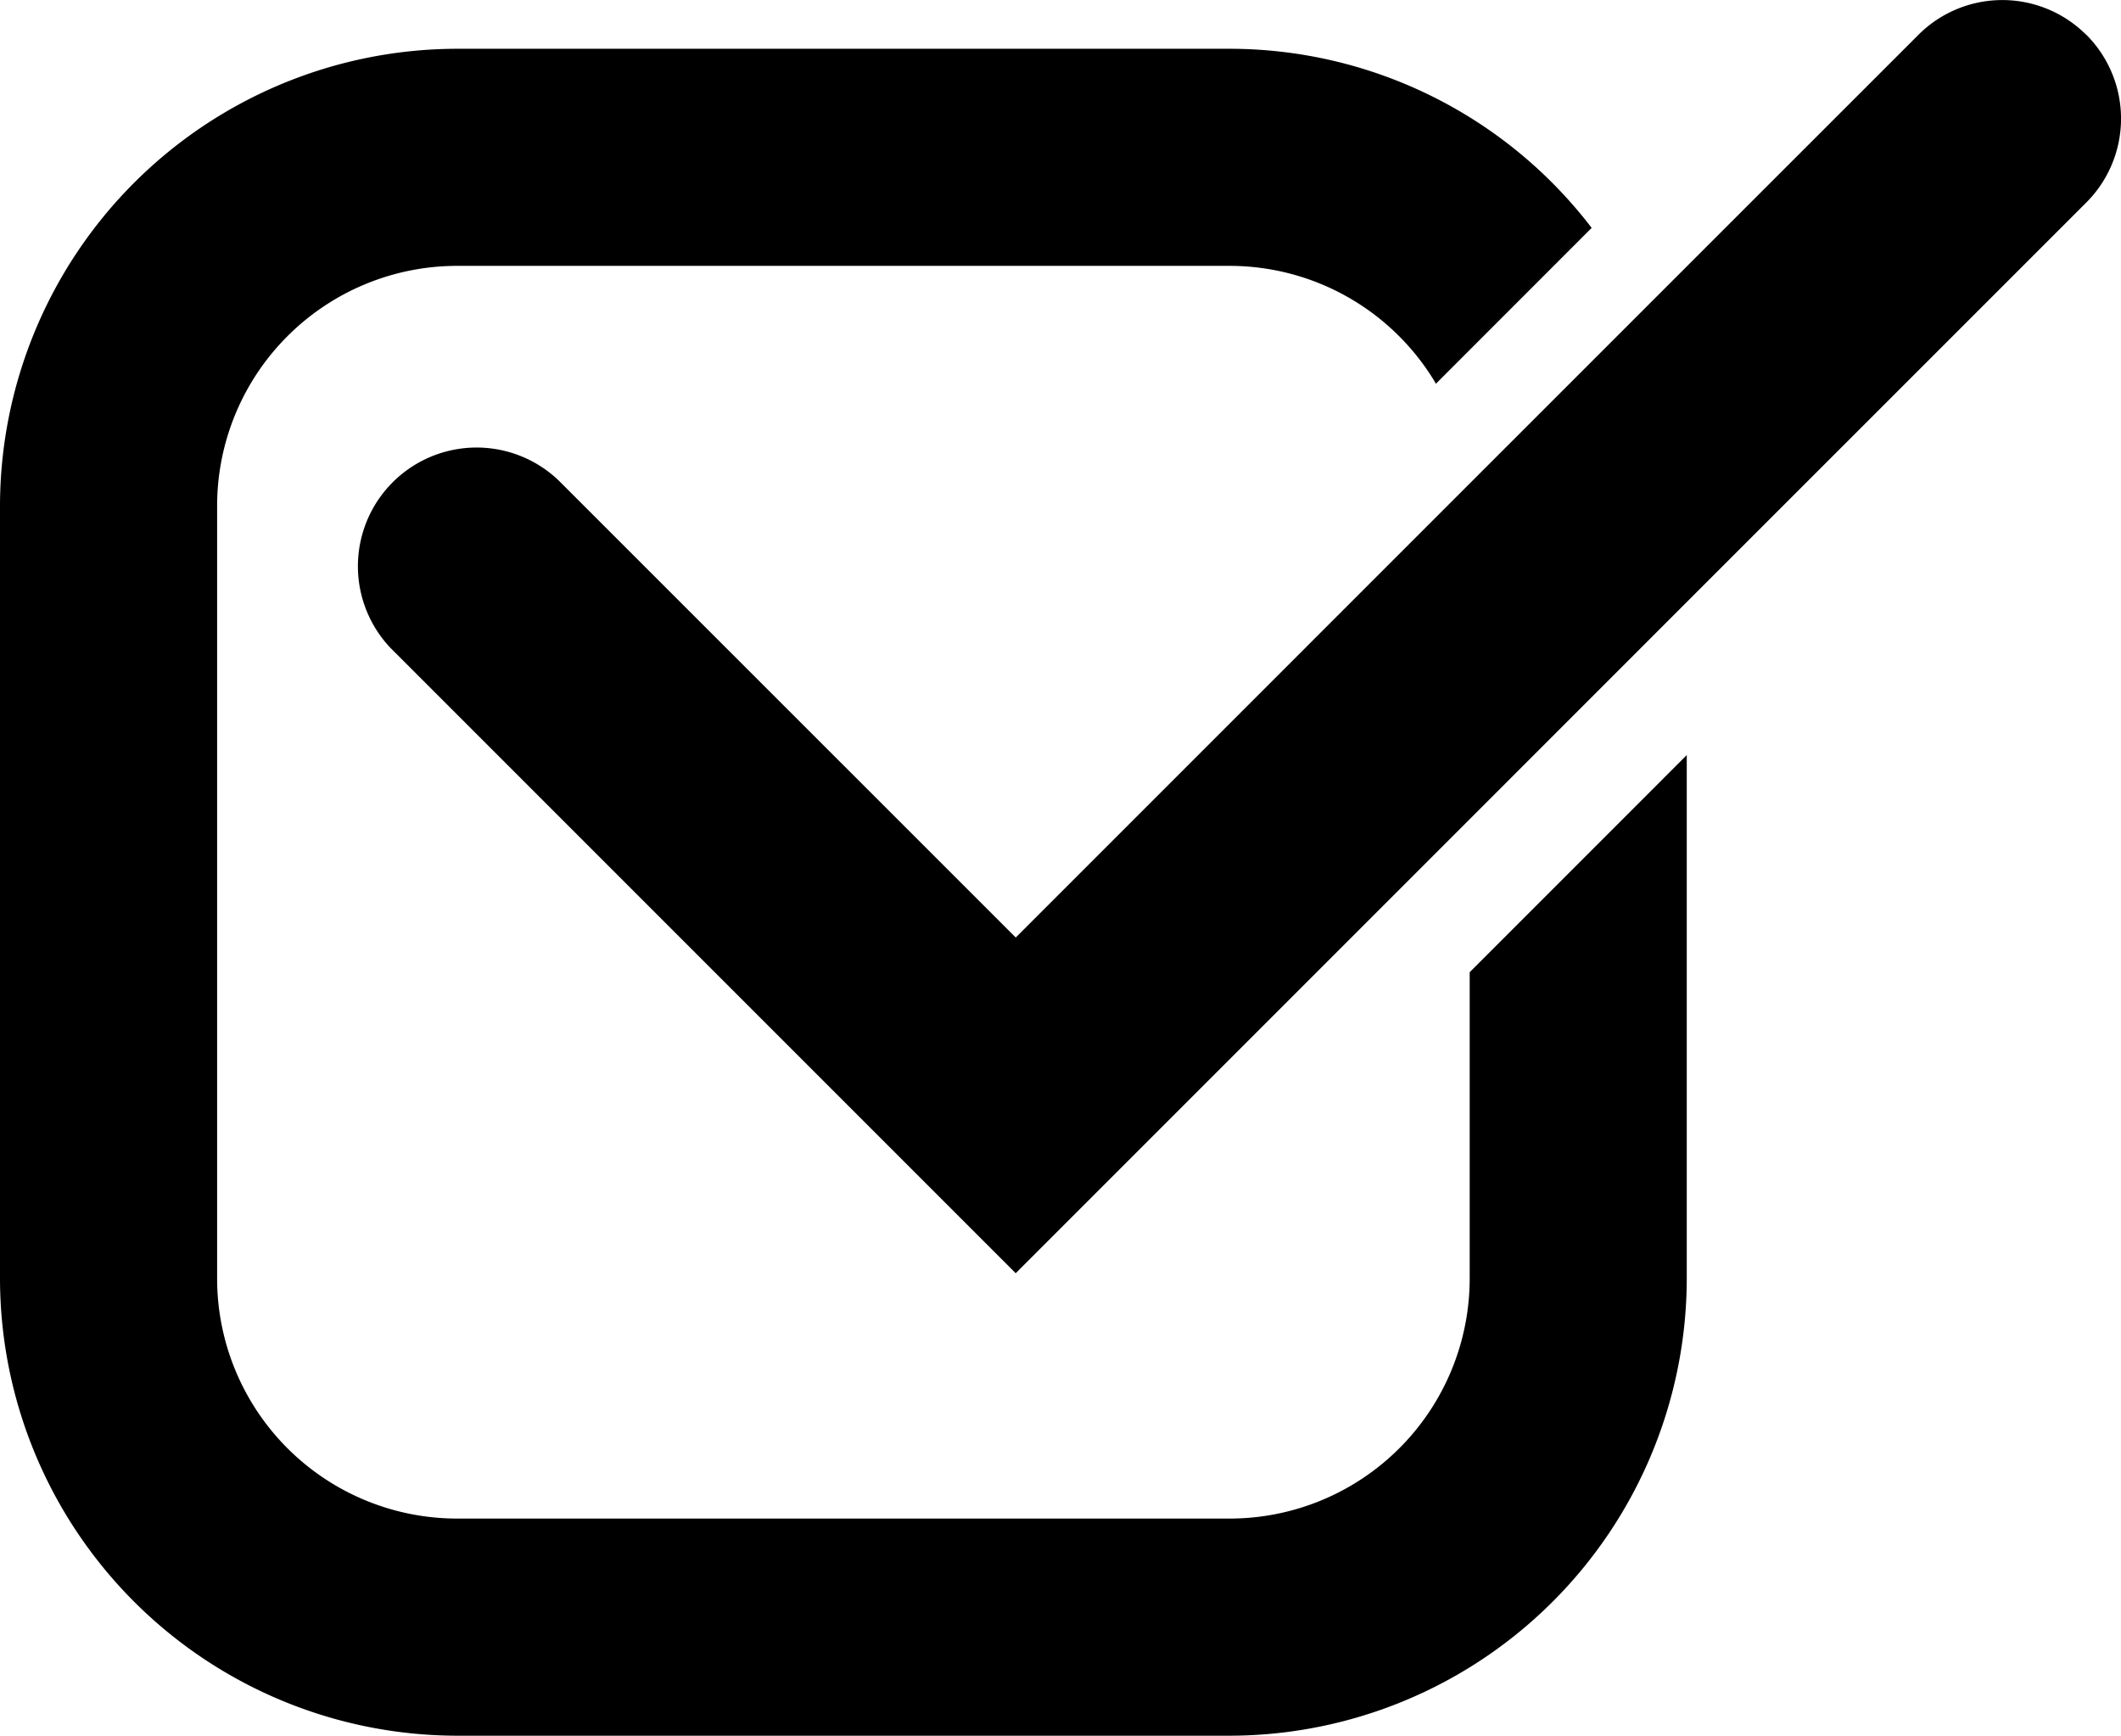 <svg width="47.75" height="39.072" viewBox="0 0 47.75 39.072" class="svgIcon nypl-icon" aria-hidden="true" preserveAspectRatio="xMidYMid meet">
    <title>
        applied
    </title>
    <path d="M33.087 21.885v6.895a5.405 5.405 0 0 1-5.405 5.404h-17.39a5.405 5.405 0 0 1-5.404-5.404V11.39a5.405 5.405 0 0 1 5.404-5.405h17.39a5.397 5.397 0 0 1 4.653 2.665v-.02l3.498-3.5a10.265 10.265 0 0 0-8.151-4.032h-17.39A10.304 10.304 0 0 0 0 11.39v17.39a10.304 10.304 0 0 0 10.292 10.292h17.39A10.304 10.304 0 0 0 37.974 28.78V16.997z"/>
    <path d="M46.967.782Q46.935.75 46.901.72a2.671 2.671 0 0 0-3.712.064L37.21 6.761l-4.123 4.123-10.22 10.22-10.292-10.29a2.672 2.672 0 0 0-3.788 3.767l.01.01 14.07 14.07 10.22-10.22 4.887-4.888 8.994-8.993a2.672 2.672 0 0 0 0-3.779z"/>
</svg>
